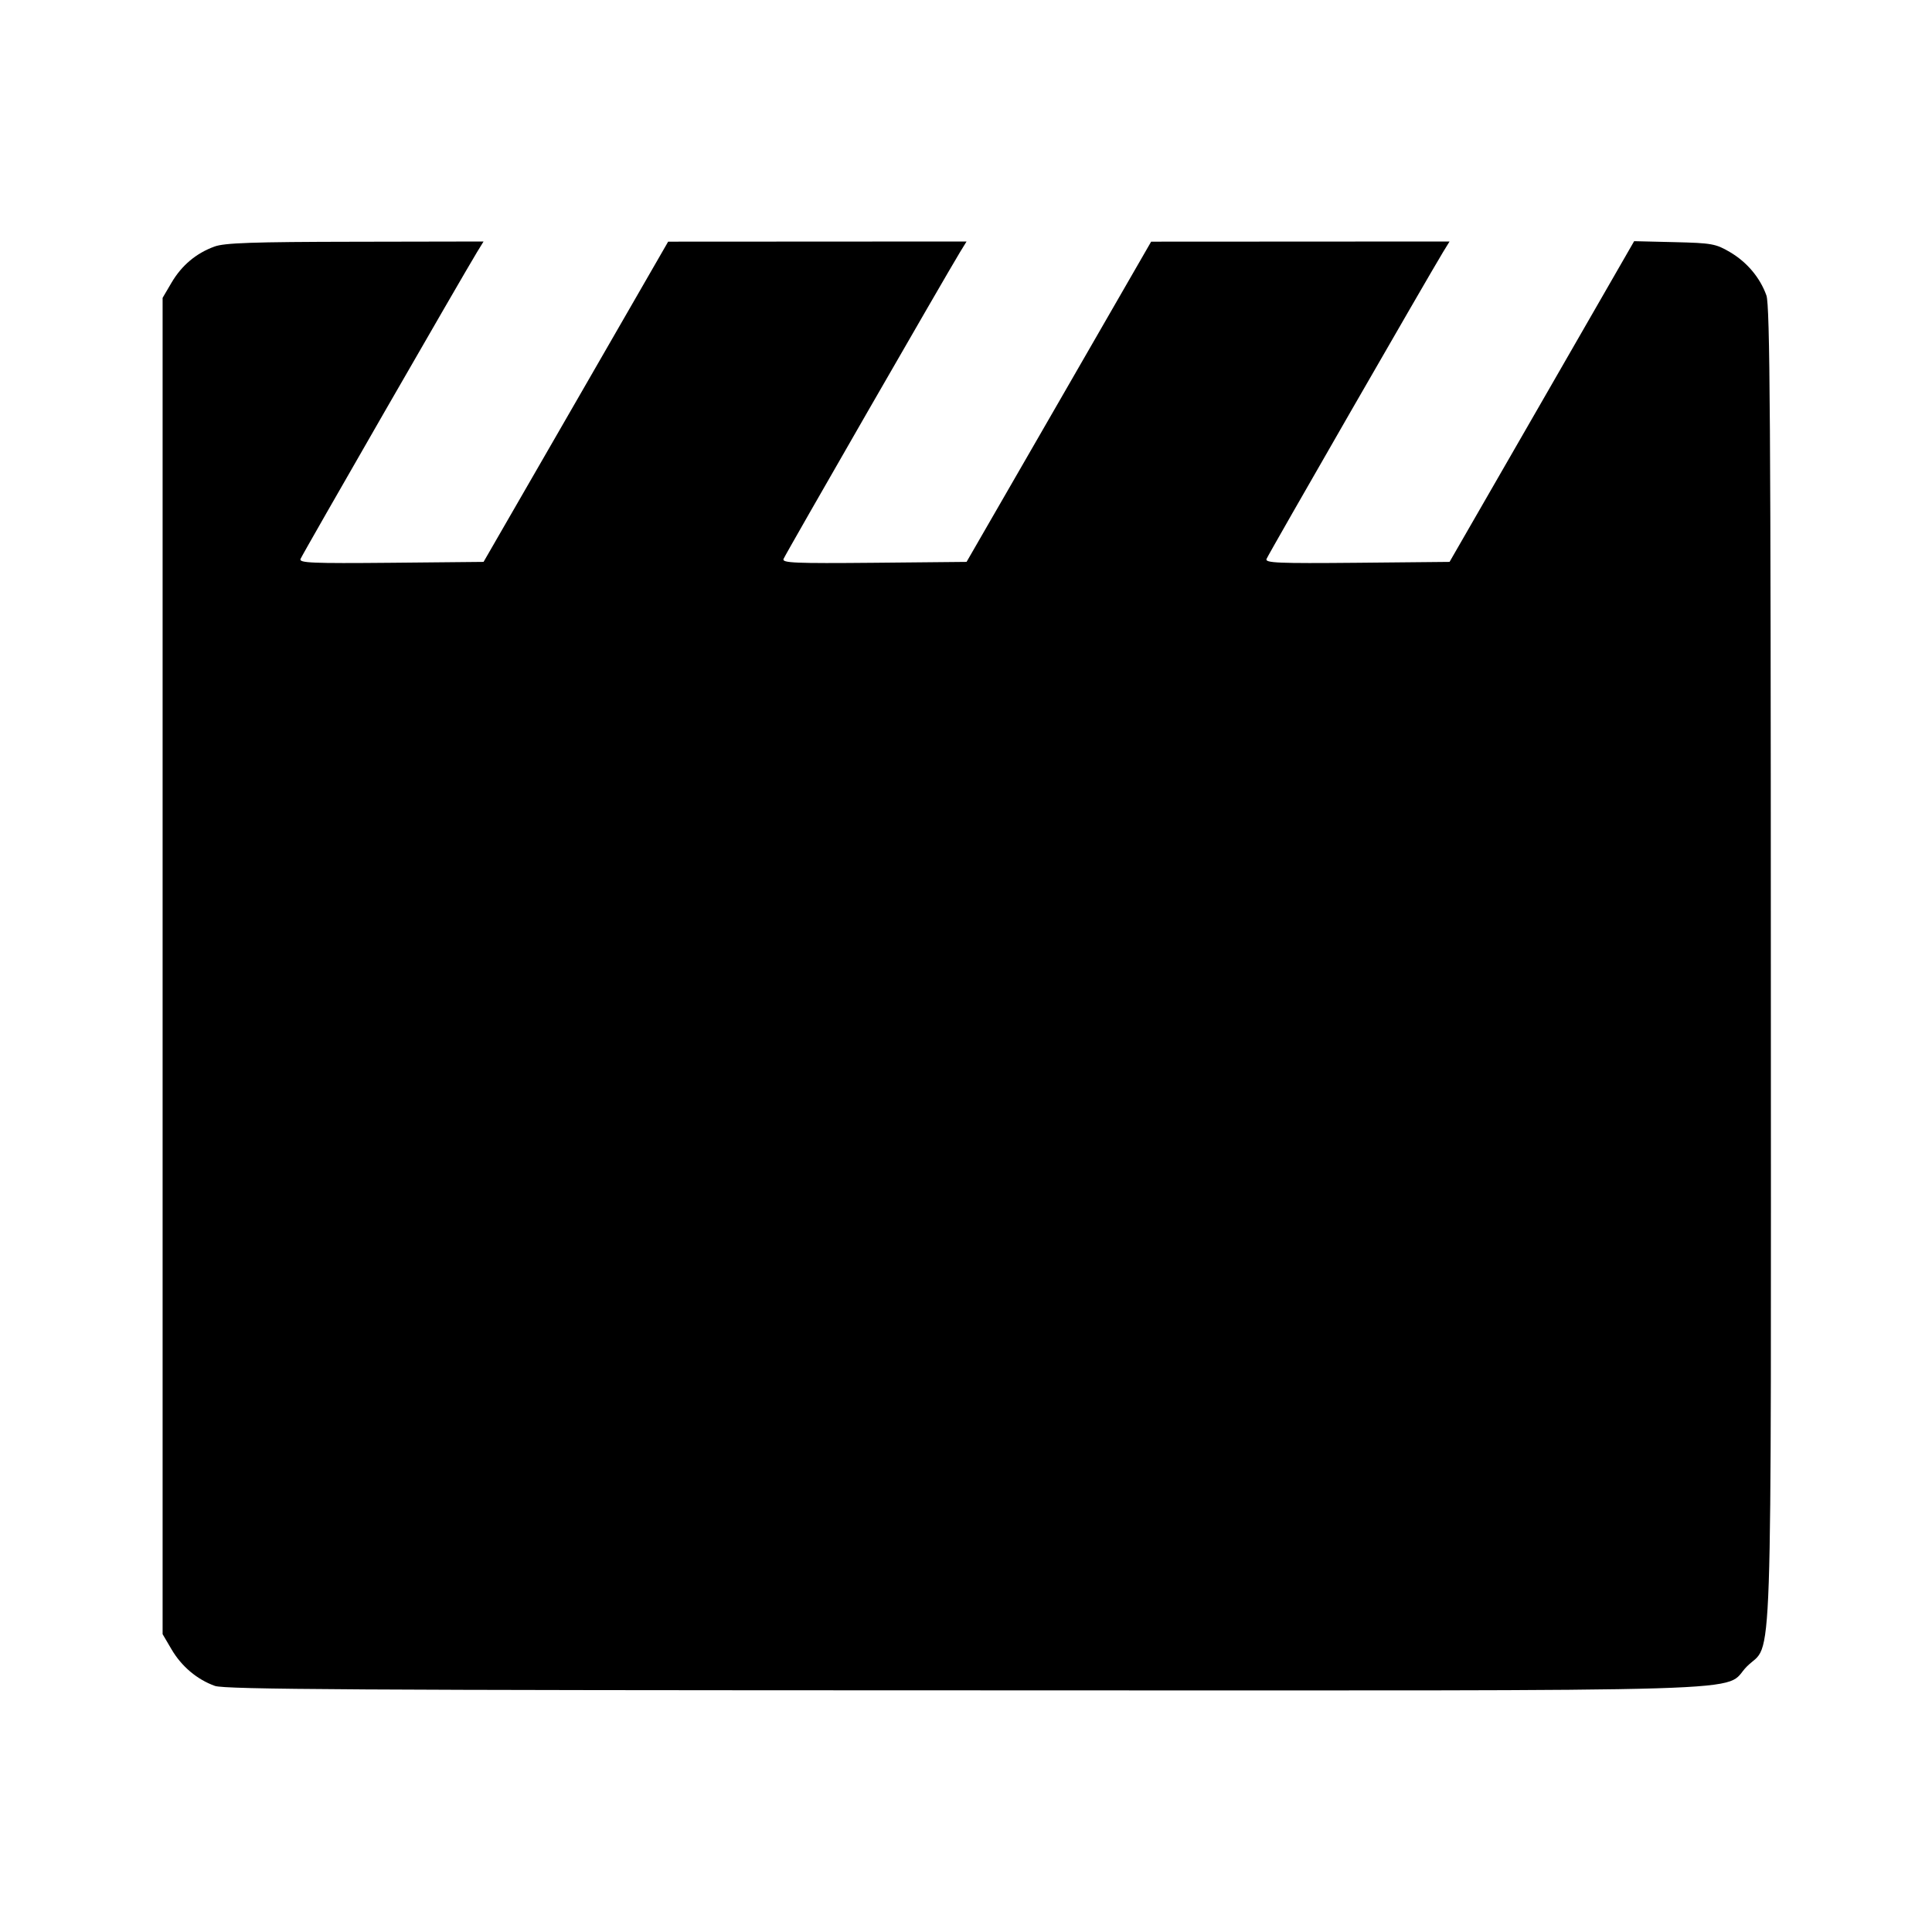 <svg viewBox="0 0 24 24" xmlns="http://www.w3.org/2000/svg"><path d="M2.664 3.063 C 2.436 3.146,2.257 3.297,2.131 3.511 L 2.020 3.700 2.020 12.000 L 2.020 20.300 2.131 20.489 C 2.256 20.702,2.449 20.864,2.670 20.943 C 2.794 20.987,4.433 20.997,11.983 20.998 C 22.267 21.000,21.375 21.028,21.701 20.701 C 22.026 20.376,22.000 21.146,21.998 11.983 C 21.997 5.268,21.987 3.793,21.943 3.670 C 21.864 3.449,21.702 3.256,21.489 3.131 C 21.314 3.028,21.263 3.019,20.800 3.008 L 20.300 2.996 19.154 4.988 L 18.007 6.980 16.859 6.991 C 15.872 7.000,15.714 6.993,15.733 6.944 C 15.753 6.891,17.745 3.429,17.927 3.130 L 18.007 3.000 16.153 3.001 L 14.300 3.002 13.154 4.991 L 12.007 6.980 10.859 6.991 C 9.872 7.000,9.714 6.993,9.733 6.944 C 9.753 6.891,11.745 3.429,11.927 3.130 L 12.007 3.000 10.153 3.001 L 8.300 3.002 7.154 4.991 L 6.007 6.980 4.859 6.991 C 3.872 7.000,3.714 6.993,3.733 6.944 C 3.753 6.891,5.745 3.429,5.927 3.130 L 6.007 3.000 4.413 3.003 C 3.135 3.005,2.789 3.017,2.664 3.063 " stroke="none" fill-rule="evenodd" fill="black"></path></svg>